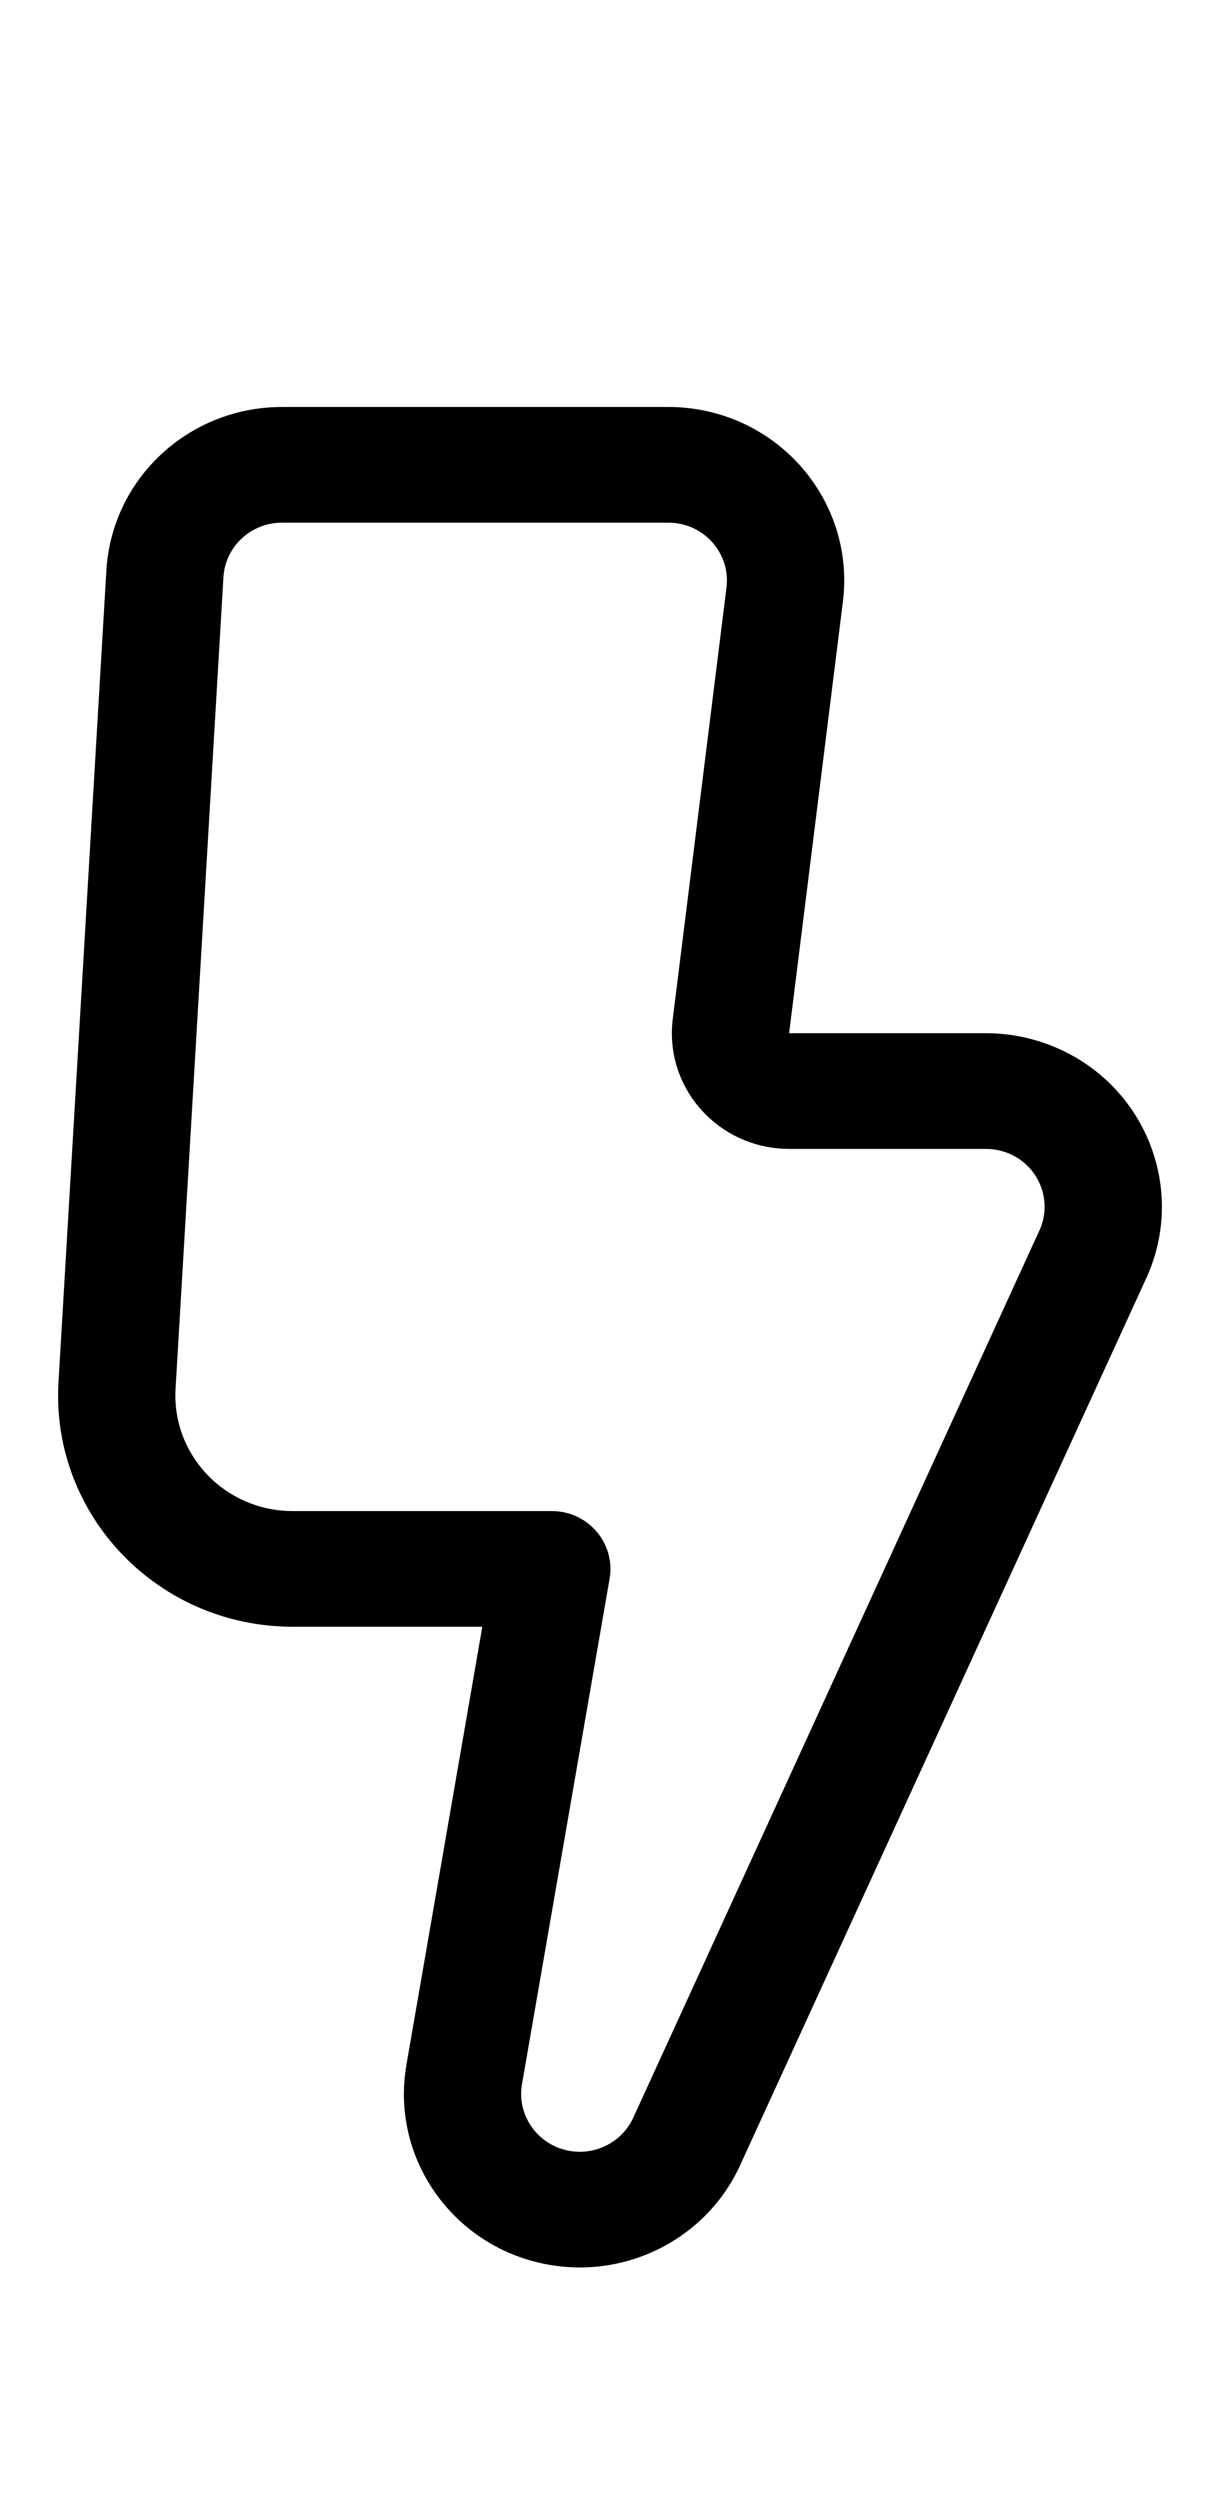 <?xml version="1.0" encoding="UTF-8"?>
<svg width="21px" height="43px" viewBox="0 0 21 43" version="1.1" xmlns="http://www.w3.org/2000/svg" xmlns:xlink="http://www.w3.org/1999/xlink">
    <!-- Generator: Sketch 51.2 (57519) - http://www.bohemiancoding.com/sketch -->
    <title>icon copy 18</title>
    <desc>Created with Sketch.</desc>
    <defs></defs>
    <g id="icon-copy-18" stroke="none" stroke-width="1" fill="none" fill-rule="evenodd">
        <path d="M5.037,27.98 C4.959,27.98 4.88,27.978 4.802,27.973 C2.577,27.846 0.877,25.964 1.007,23.77 L1.831,9.811 C1.924,8.233 3.249,7 4.853,7 L11.504,7 C11.627,7 11.751,7.007 11.873,7.022 C13.533,7.223 14.713,8.713 14.509,10.349 L13.583,17.771 L16.972,17.771 C17.401,17.771 17.826,17.862 18.218,18.036 C19.742,18.714 20.419,20.482 19.731,21.984 L12.739,37.244 C12.172,38.482 10.829,39.186 9.47,38.957 C7.822,38.68 6.714,37.137 6.996,35.513 L8.302,27.98 L5.037,27.98 Z M4.853,8.99 C4.319,8.99 3.877,9.401 3.846,9.927 L3.022,23.885 C2.957,24.982 3.807,25.923 4.92,25.987 C4.959,25.989 4.998,25.99 5.037,25.99 L9.498,25.99 C10.123,25.99 10.598,26.545 10.493,27.153 L8.985,35.848 C8.892,36.389 9.261,36.903 9.81,36.996 C10.263,37.072 10.711,36.837 10.9,36.425 L17.891,21.165 C18.121,20.665 17.895,20.075 17.387,19.849 C17.257,19.791 17.115,19.761 16.972,19.761 L13.583,19.761 C12.468,19.761 11.565,18.87 11.565,17.771 C11.565,17.69 11.57,17.609 11.58,17.529 L12.505,10.106 C12.573,9.561 12.18,9.064 11.627,8.997 C11.586,8.992 11.545,8.99 11.504,8.99 L4.853,8.99 Z" id="bolt-copy-3" fill="#000000" fill-rule="nonzero"></path>
    </g>
</svg>